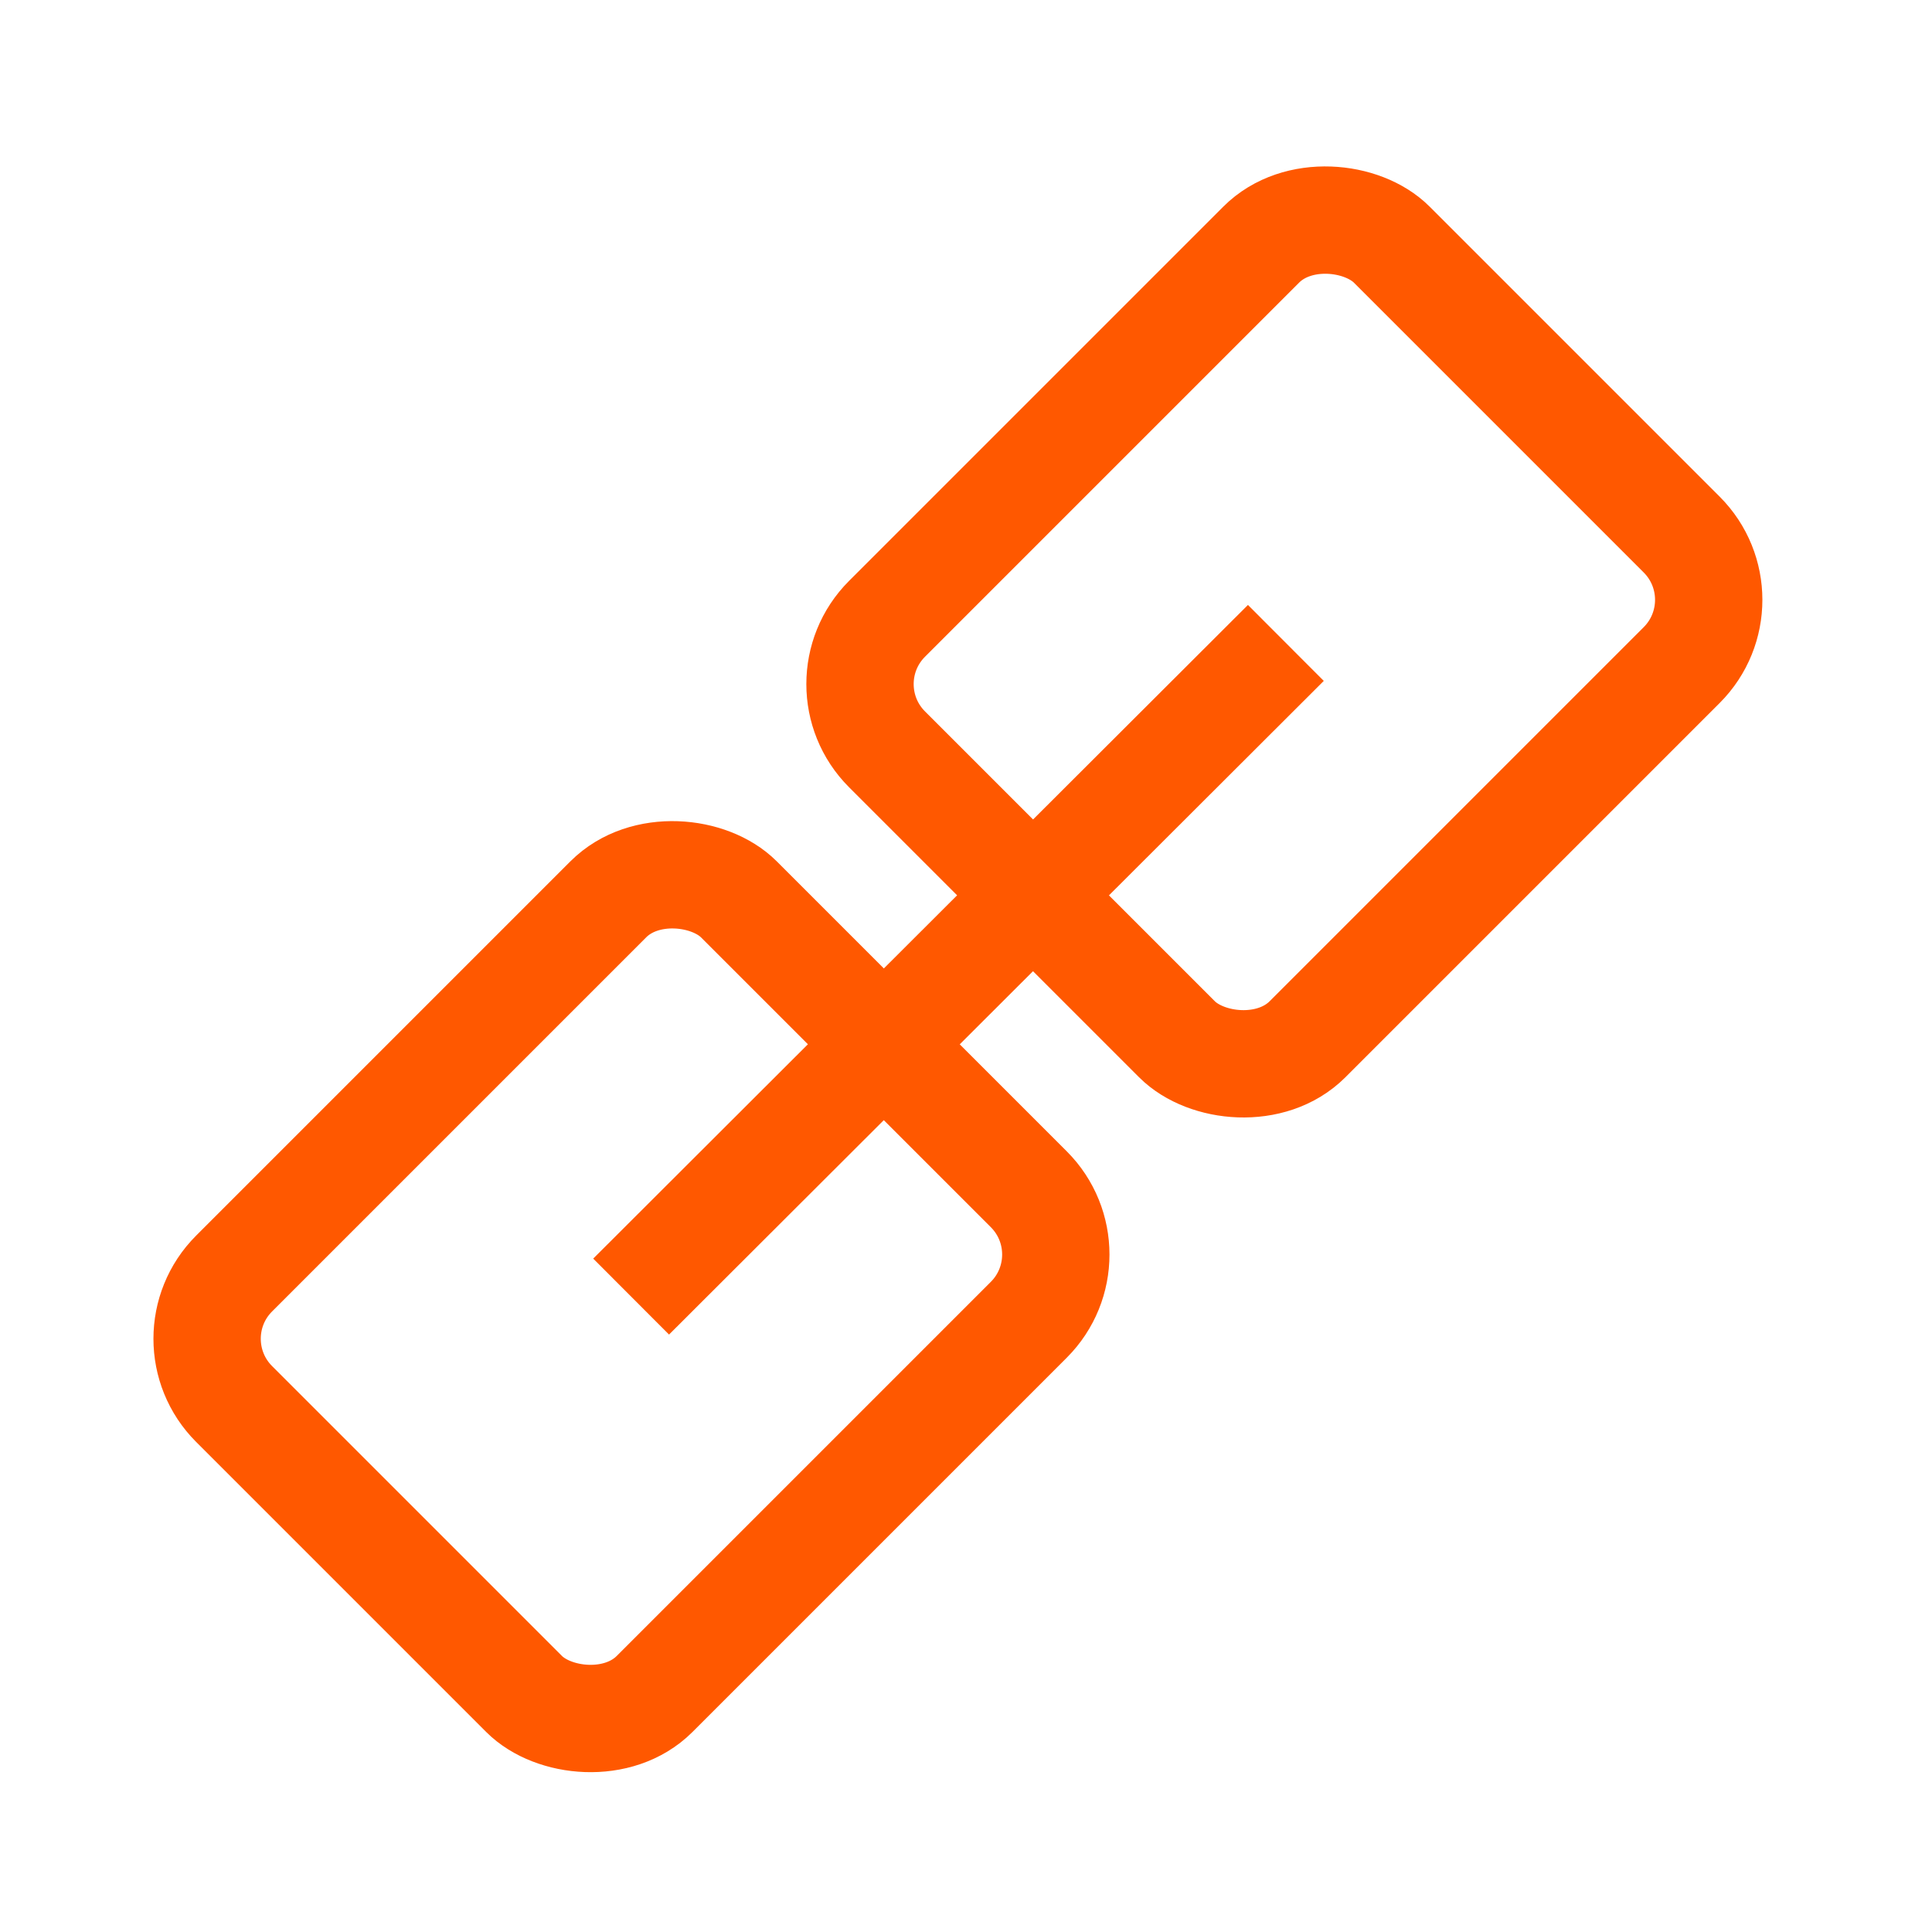 <svg id="Layer_1" data-name="Layer 1" xmlns="http://www.w3.org/2000/svg" viewBox="0 0 18 18"><defs><style>.cls-1{fill:none;stroke:#ff5800;stroke-miterlimit:10;}</style></defs><title>ExternalLink</title><rect class="cls-1" x="2.56" y="9.31" width="6.65" height="5.54" rx="0.86" ry="0.86" transform="translate(-6.82 7.7) rotate(-45)"/><rect class="cls-1" x="8.65" y="3.21" width="6.65" height="5.54" rx="0.86" ry="0.86" transform="translate(-0.73 10.22) rotate(-45)"/><line class="cls-1" x1="11.98" y1="5.99" x2="5.88" y2="12.08"/></svg>